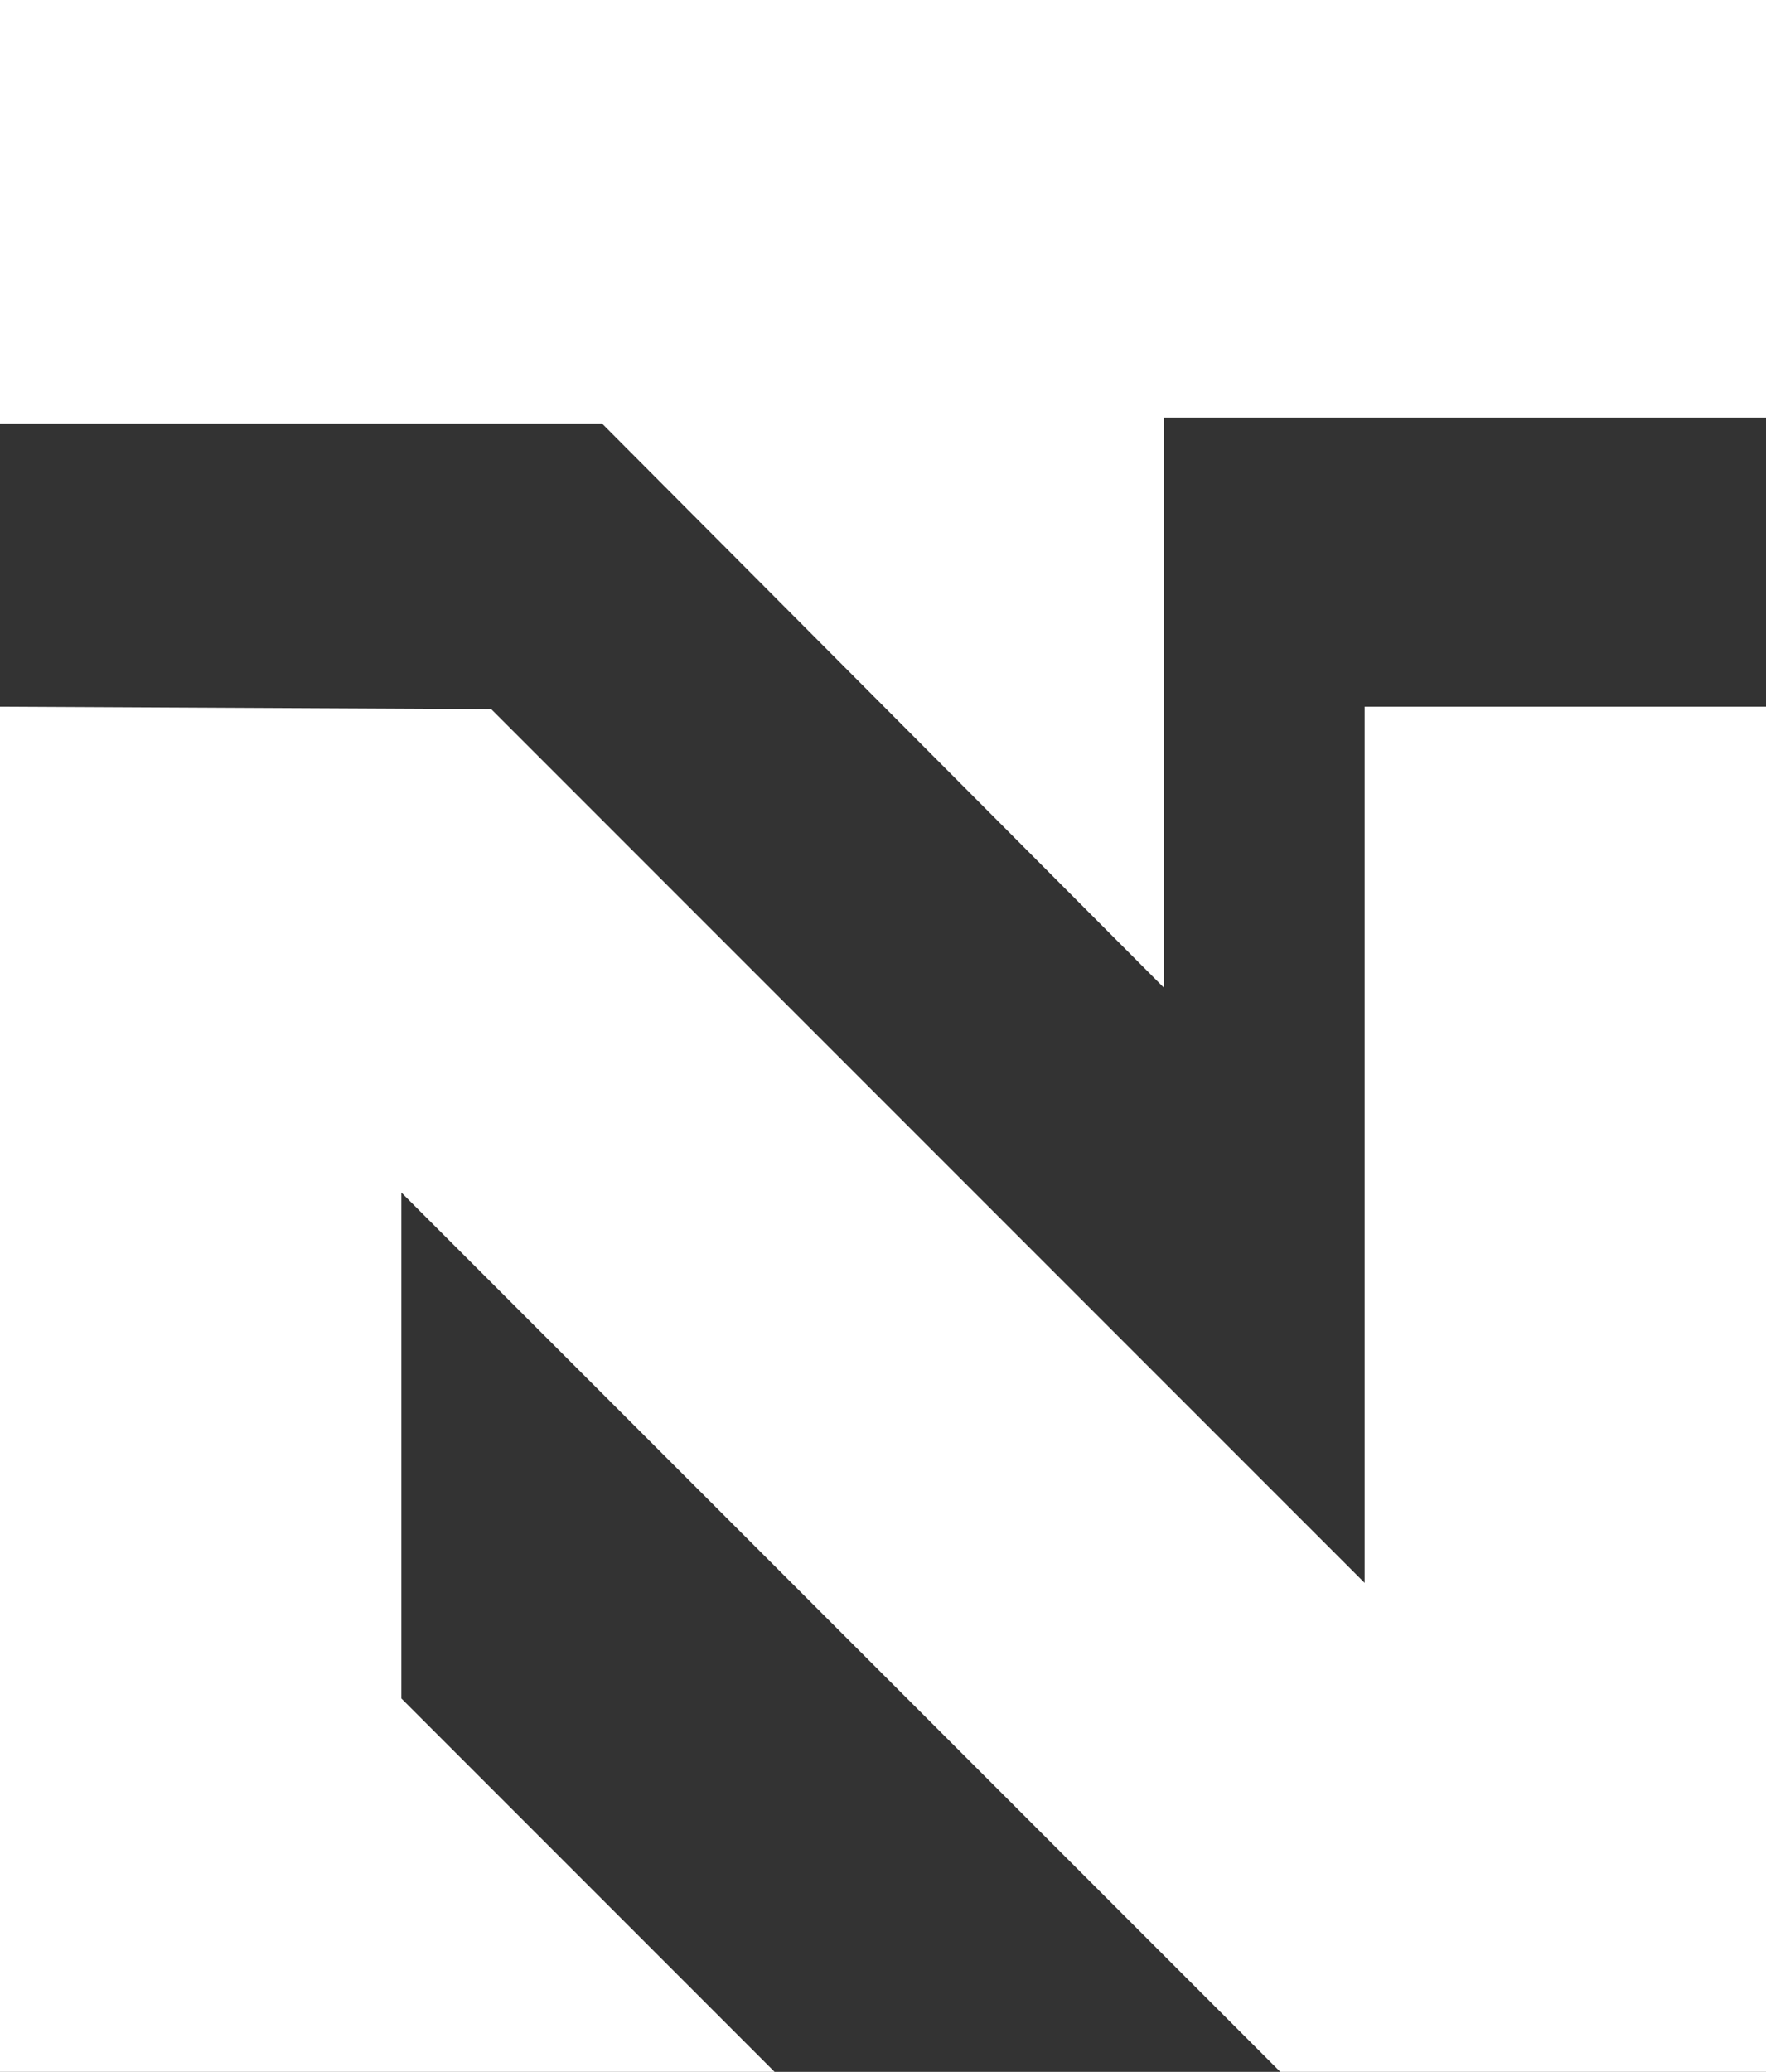 <?xml version="1.0" encoding="UTF-8"?>
<svg id="katman_1" data-name="katman 1" xmlns="http://www.w3.org/2000/svg" viewBox="0 0 775.4 909.33">
  <rect x="0" y="0" width="775.4" height="909.33" fill="#333333" stroke="none"/>
  <defs>
    <style>
      .cls-1 {
        fill: #fff;
      }
    </style>
  </defs>
  <polygon class="cls-1" points="0 0 0 185.9 264.34 185.9 511.06 433.52 511.06 183.28 775.4 183.28 775.4 0 0 0"/>
  <polygon class="cls-1" points="0 310.16 0 909.33 340.12 909.33 176.23 745.44 176.23 523.39 562.16 909.33 775.4 909.33 775.4 310.16 599.17 310.16 599.17 694.72 215.68 311.24 0 310.16"/>
</svg>